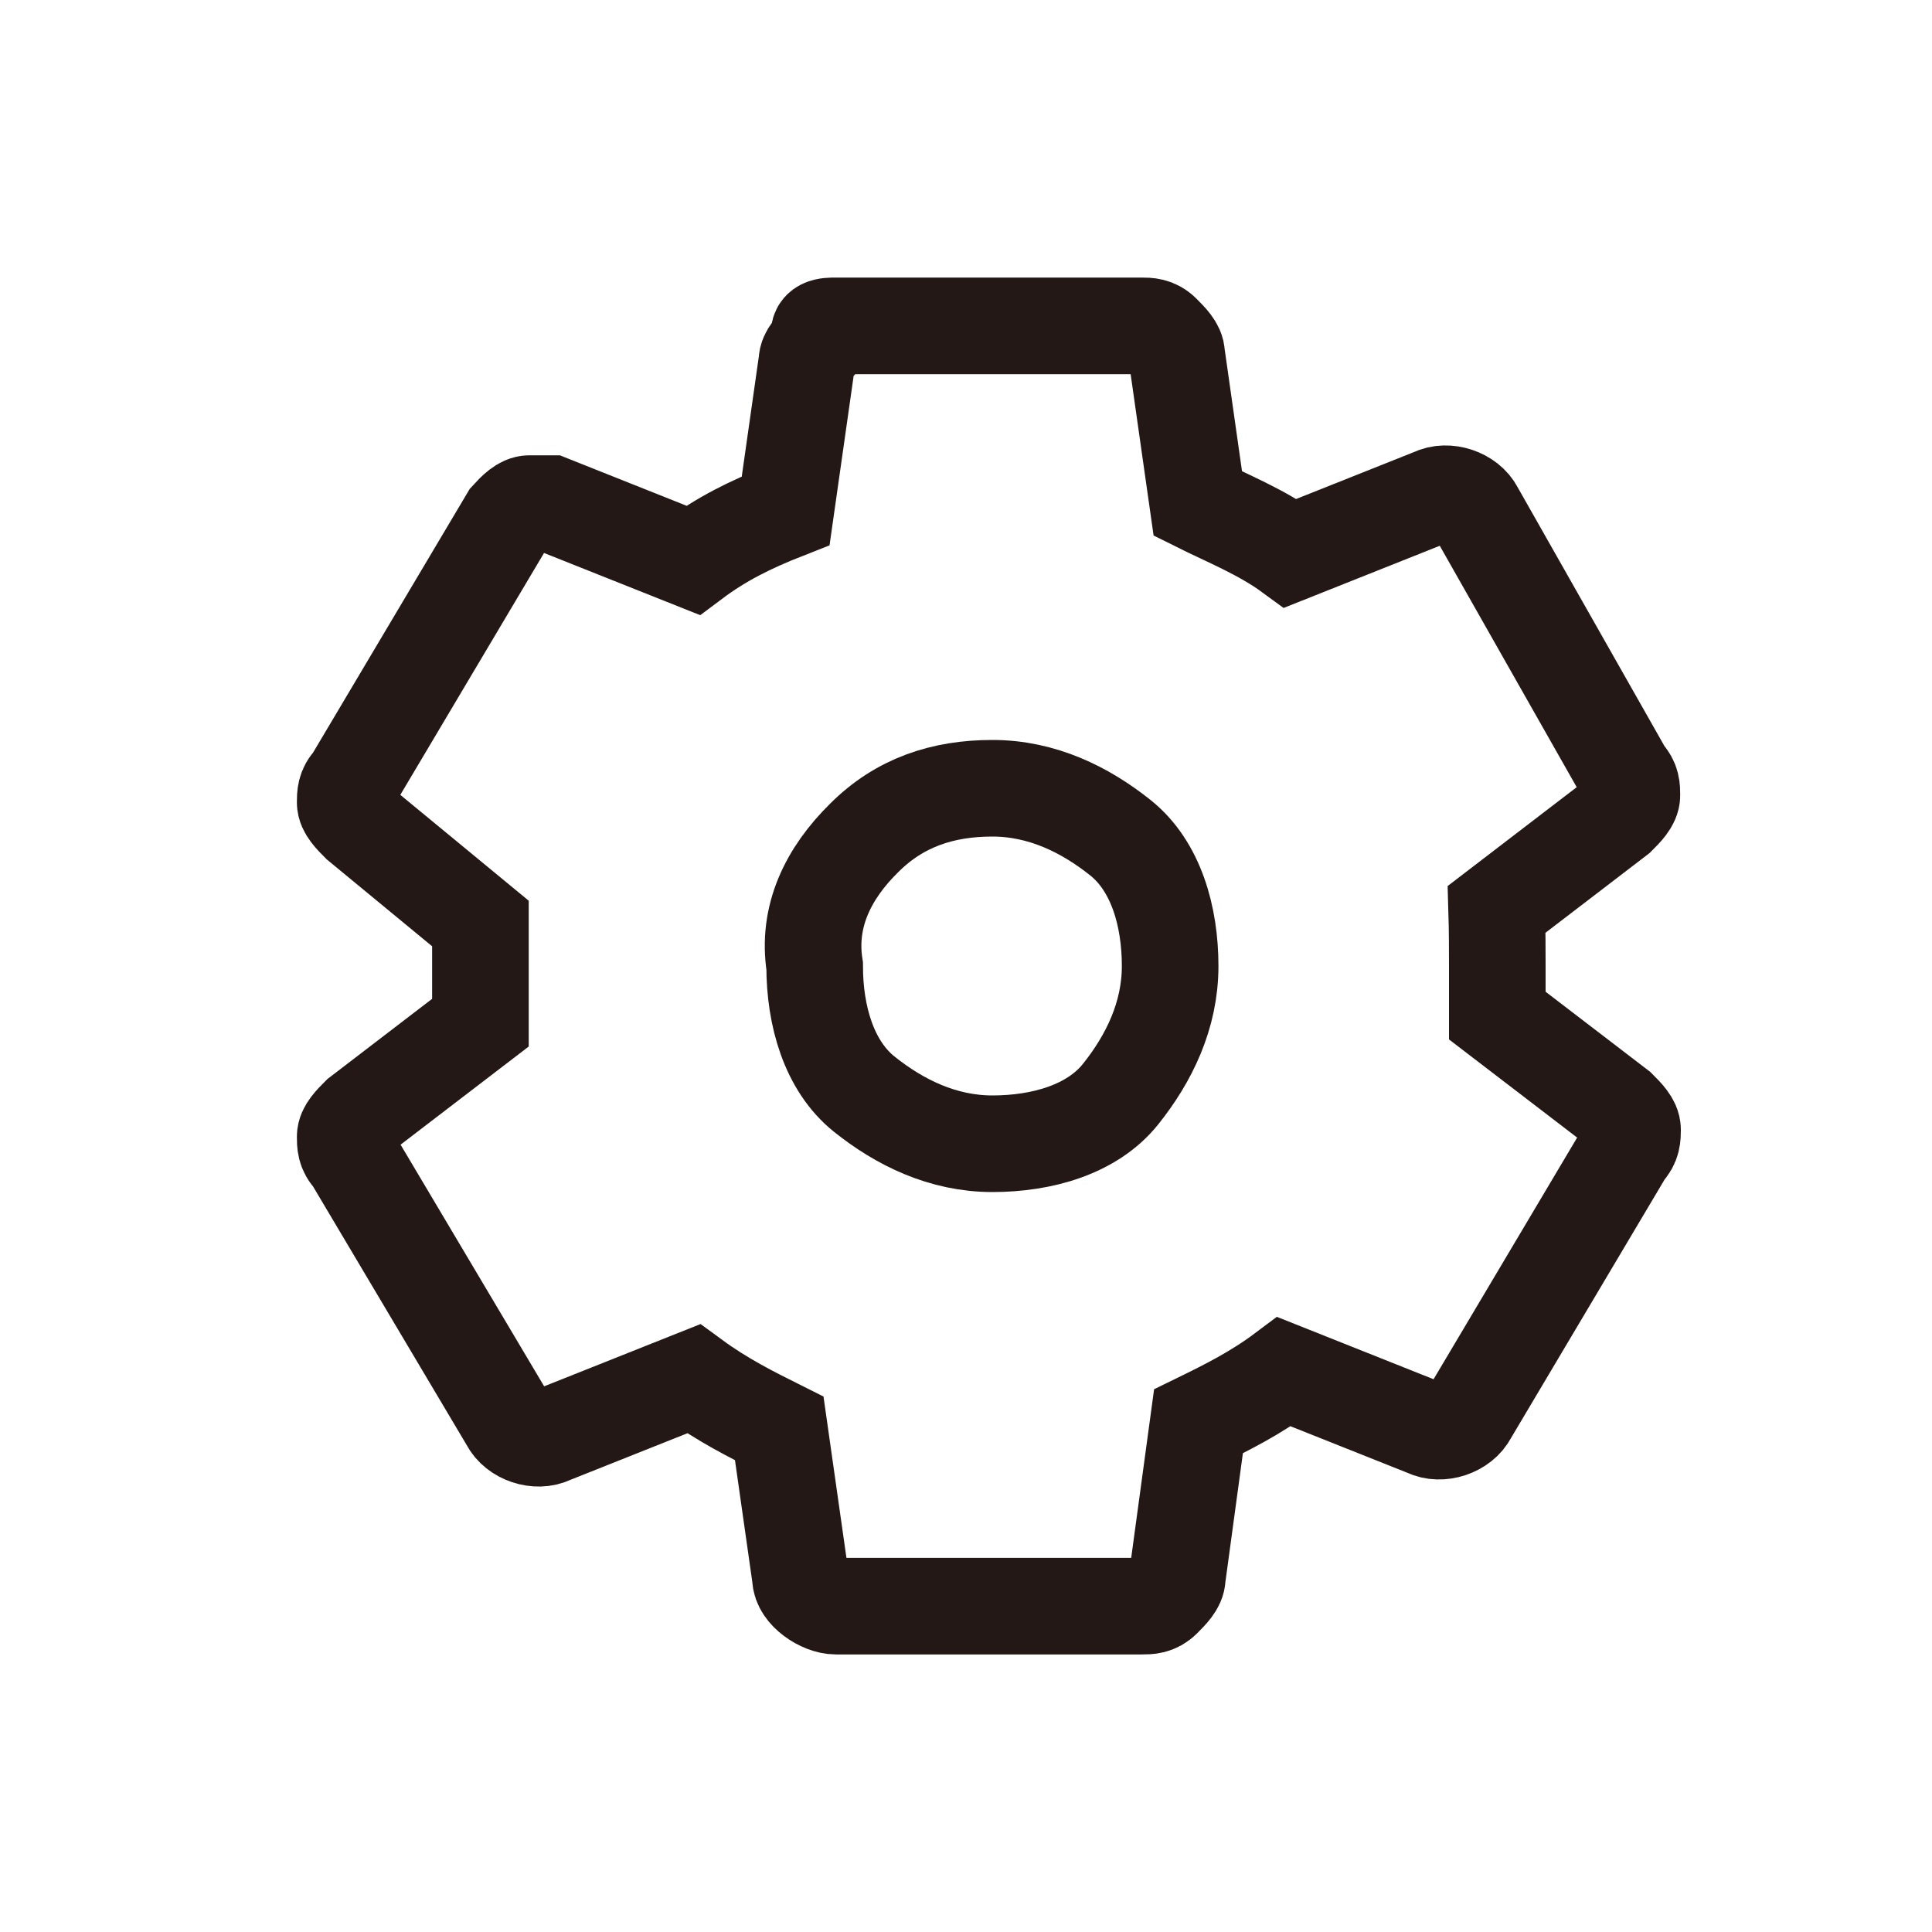 <?xml version="1.0" encoding="utf-8"?>
<!-- Generator: Adobe Illustrator 26.0.2, SVG Export Plug-In . SVG Version: 6.00 Build 0)  -->
<svg version="1.1" id="레이어_1" xmlns="http://www.w3.org/2000/svg" xmlns:xlink="http://www.w3.org/1999/xlink" x="0px"
	 y="0px" viewBox="0 0 30 30" style="enable-background:new 0 0 30 30;" xml:space="preserve">
<style type="text/css">
	.st0{fill:none;stroke:#231815;stroke-width:1.5;}
</style>
<path class="st0" d="M23.25,15c0,0.22,0,0.55,0,0.77l1.88,1.44c0.11,0.11,0.22,0.22,0.22,0.33c0,0.11,0,0.22-0.11,0.33l-2.43,4.09
	c-0.11,0.22-0.44,0.33-0.66,0.22l-2.21-0.88c-0.44,0.33-0.88,0.55-1.33,0.77l-0.33,2.43c0,0.11-0.11,0.22-0.22,0.33
	c-0.11,0.11-0.22,0.11-0.33,0.11h-4.75c-0.22,0-0.55-0.22-0.55-0.44l-0.33-2.32c-0.44-0.22-0.88-0.44-1.33-0.77l-2.21,0.88
	c-0.22,0.11-0.55,0-0.66-0.22l-2.43-4.09c-0.11-0.11-0.11-0.22-0.11-0.33c0-0.11,0.11-0.22,0.22-0.33l1.88-1.44
	c0-0.33,0-0.55,0-0.77s0-0.55,0-0.77l-1.88-1.55c-0.11-0.11-0.22-0.22-0.22-0.33s0-0.22,0.11-0.33l2.43-4.09
	C8,7.93,8.11,7.82,8.22,7.82c0.11,0,0.22,0,0.33,0l2.21,0.88c0.44-0.33,0.88-0.55,1.44-0.77l0.33-2.32c0-0.11,0.11-0.22,0.22-0.33
	c-0.11-0.22,0.11-0.22,0.22-0.22h4.75c0.11,0,0.22,0,0.33,0.11c0.11,0.11,0.22,0.22,0.22,0.33l0.33,2.32
	c0.44,0.22,0.99,0.44,1.44,0.77l2.21-0.88c0.22-0.11,0.55,0,0.66,0.22l2.32,4.09c0.11,0.11,0.11,0.22,0.11,0.33
	c0,0.11-0.11,0.22-0.22,0.33l-1.88,1.44C23.25,14.45,23.25,14.78,23.25,15z"/>
<path class="st0" d="M13.42,13.01c0.55-0.55,1.22-0.77,1.99-0.77s1.44,0.33,1.99,0.77c0.55,0.44,0.77,1.22,0.77,1.99
	s-0.33,1.44-0.77,1.99s-1.22,0.77-1.99,0.77s-1.44-0.33-1.99-0.77c-0.55-0.44-0.77-1.22-0.77-1.99
	C12.53,14.23,12.86,13.56,13.42,13.01z"/>
</svg>
